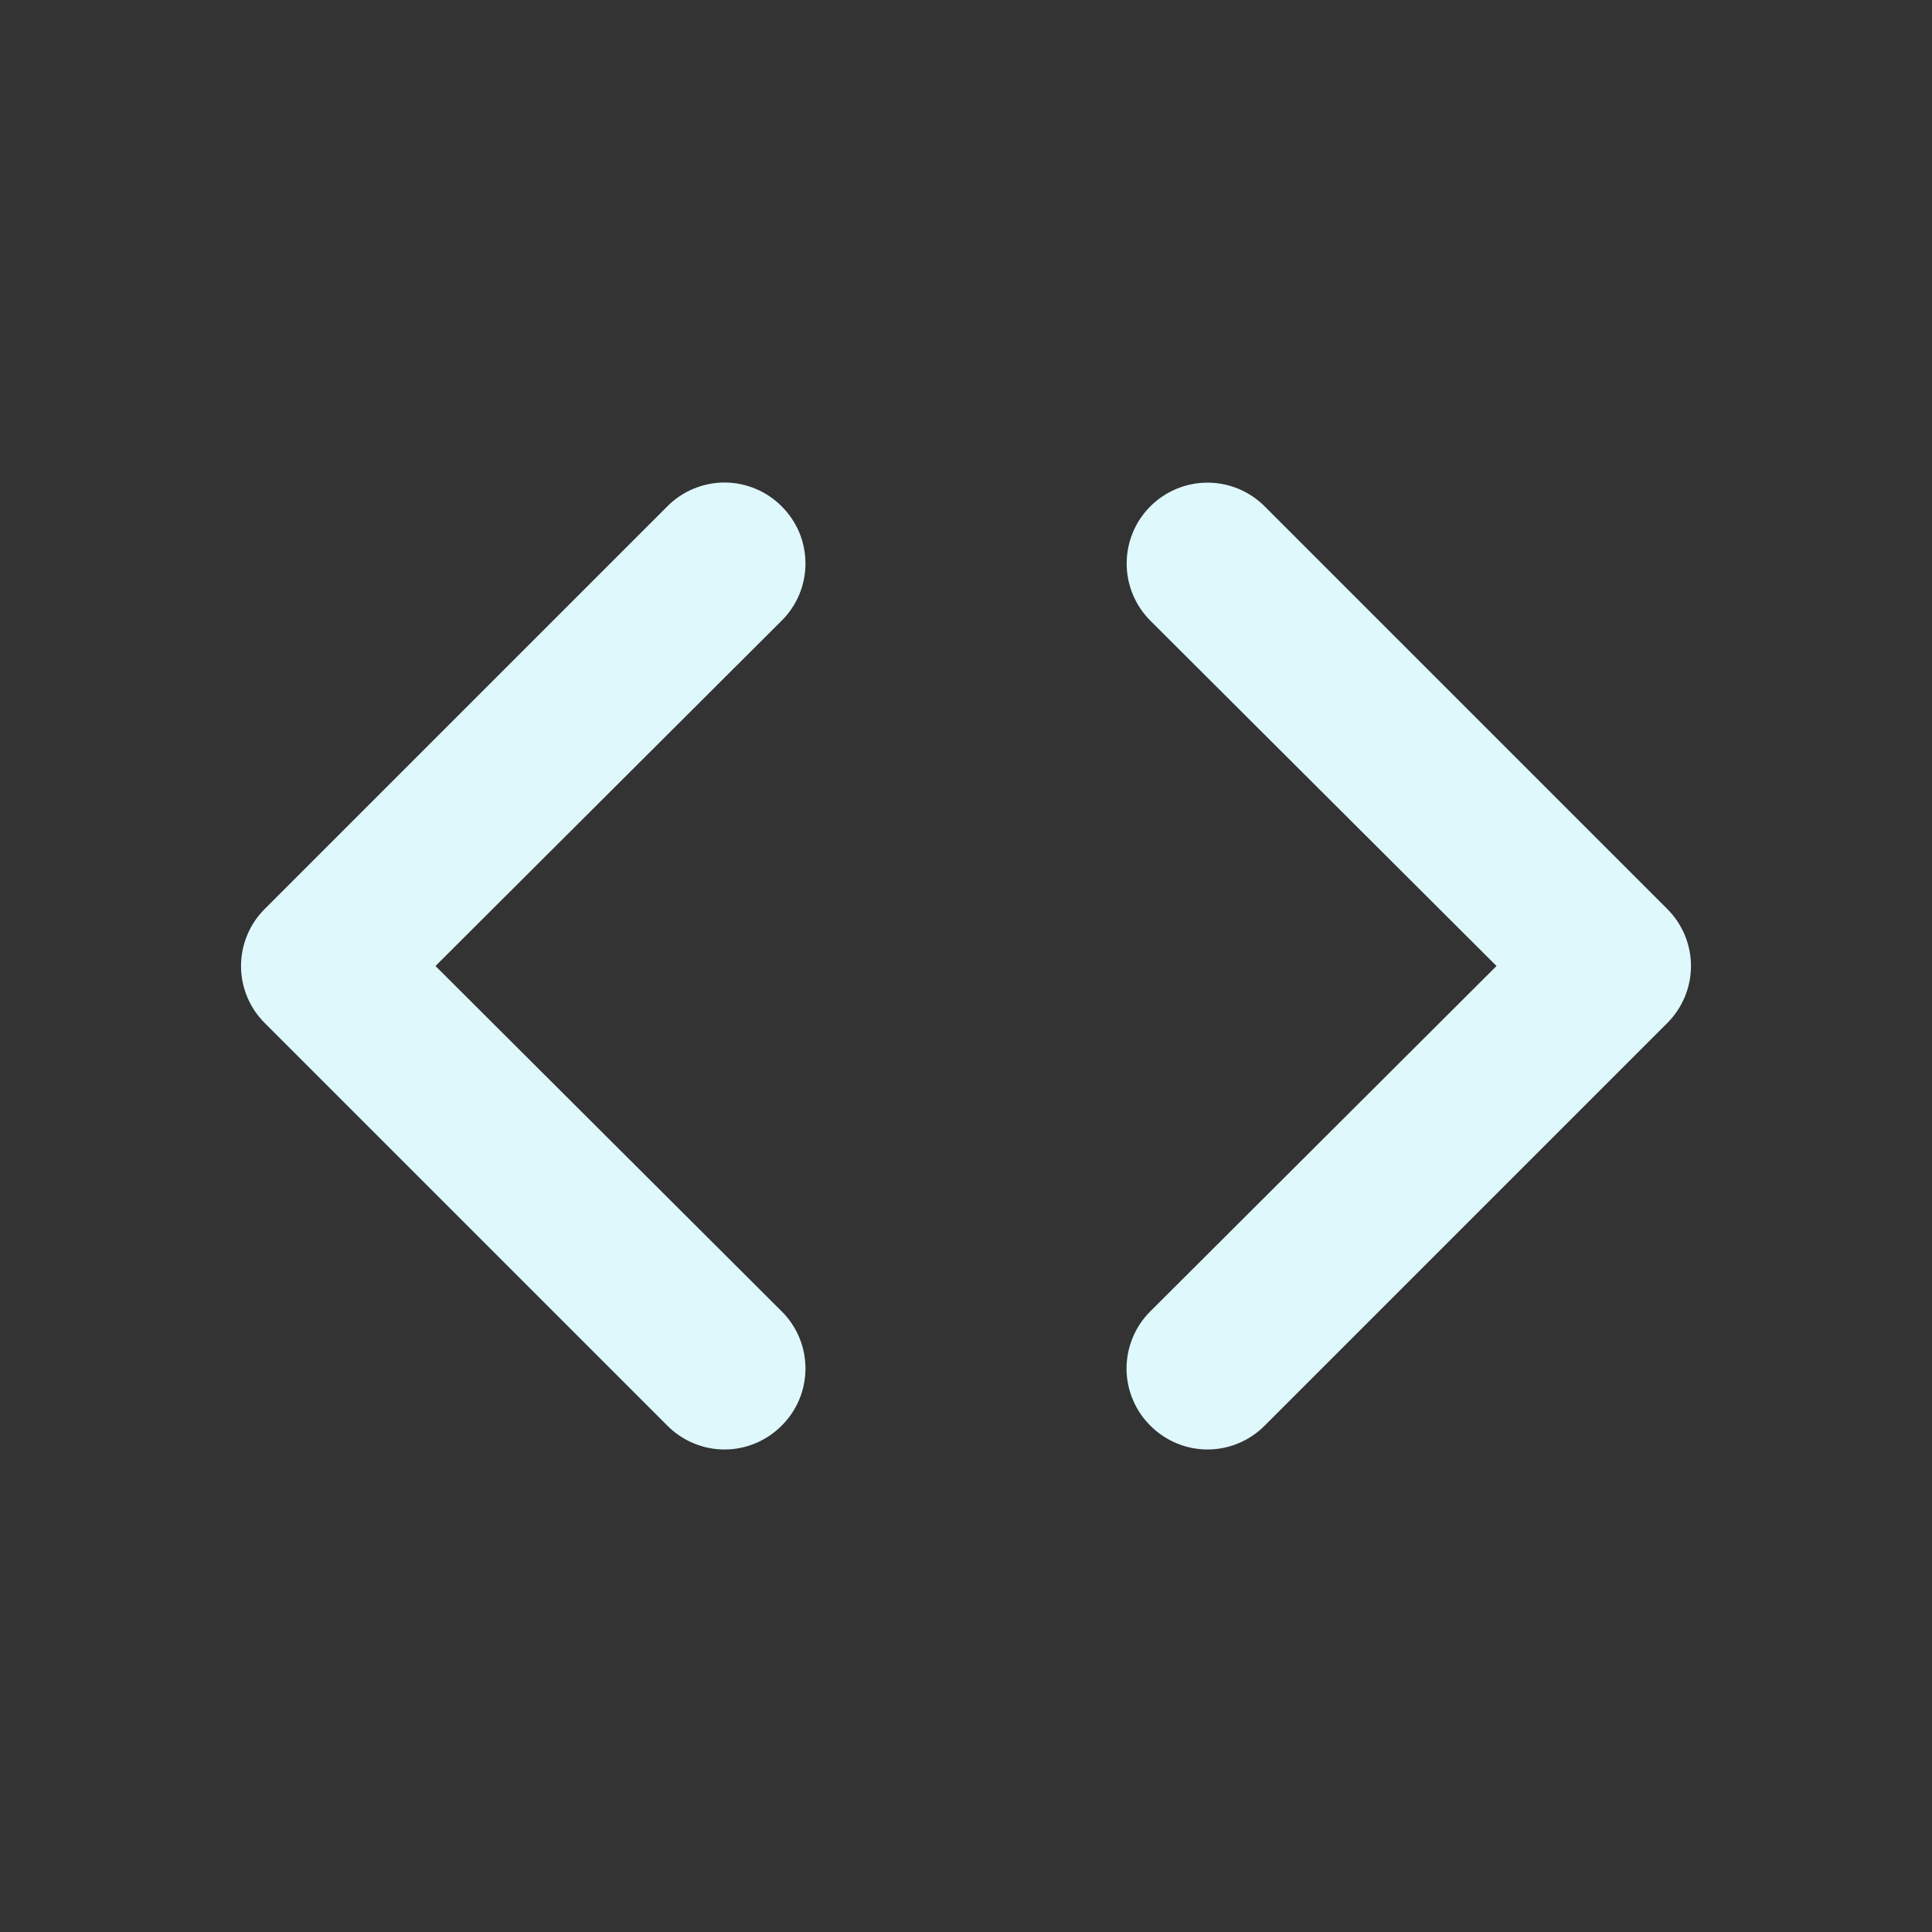 <svg width="32" height="32" viewBox="0 0 32 32" fill="none" xmlns="http://www.w3.org/2000/svg">
<rect x="0" y="0" width="32" height="32" fill="#333333" stroke="none"/>
<path d="M12.947 8.387C12.823 8.262 12.675 8.162 12.513 8.095C12.35 8.027 12.176 7.992 12 7.992C11.824 7.992 11.65 8.027 11.487 8.095C11.325 8.162 11.177 8.262 11.053 8.387L4.387 15.053C4.262 15.177 4.162 15.325 4.095 15.487C4.027 15.65 3.992 15.824 3.992 16C3.992 16.176 4.027 16.35 4.095 16.513C4.162 16.675 4.262 16.823 4.387 16.947L11.053 23.613C11.177 23.738 11.325 23.837 11.487 23.905C11.65 23.973 11.824 24.008 12 24.008C12.176 24.008 12.35 23.973 12.513 23.905C12.675 23.837 12.823 23.738 12.947 23.613C13.072 23.489 13.171 23.342 13.239 23.179C13.306 23.017 13.341 22.843 13.341 22.667C13.341 22.491 13.306 22.316 13.239 22.154C13.171 21.991 13.072 21.844 12.947 21.72L7.213 16L12.947 10.28C13.072 10.156 13.171 10.008 13.239 9.846C13.306 9.684 13.341 9.509 13.341 9.333C13.341 9.157 13.306 8.983 13.239 8.82C13.171 8.658 13.072 8.511 12.947 8.387ZM27.613 15.053L20.947 8.387C20.822 8.262 20.675 8.164 20.512 8.096C20.35 8.029 20.176 7.994 20 7.994C19.645 7.994 19.304 8.136 19.053 8.387C18.929 8.511 18.83 8.658 18.763 8.821C18.696 8.983 18.661 9.157 18.661 9.333C18.661 9.688 18.802 10.029 19.053 10.28L24.787 16L19.053 21.72C18.928 21.844 18.829 21.991 18.762 22.154C18.694 22.316 18.659 22.491 18.659 22.667C18.659 22.843 18.694 23.017 18.762 23.179C18.829 23.342 18.928 23.489 19.053 23.613C19.177 23.738 19.325 23.837 19.487 23.905C19.65 23.973 19.824 24.008 20 24.008C20.176 24.008 20.35 23.973 20.513 23.905C20.675 23.837 20.823 23.738 20.947 23.613L27.613 16.947C27.738 16.823 27.837 16.675 27.905 16.513C27.973 16.35 28.008 16.176 28.008 16C28.008 15.824 27.973 15.65 27.905 15.487C27.837 15.325 27.738 15.177 27.613 15.053Z" fill="#DEF8FC"/>
</svg>
